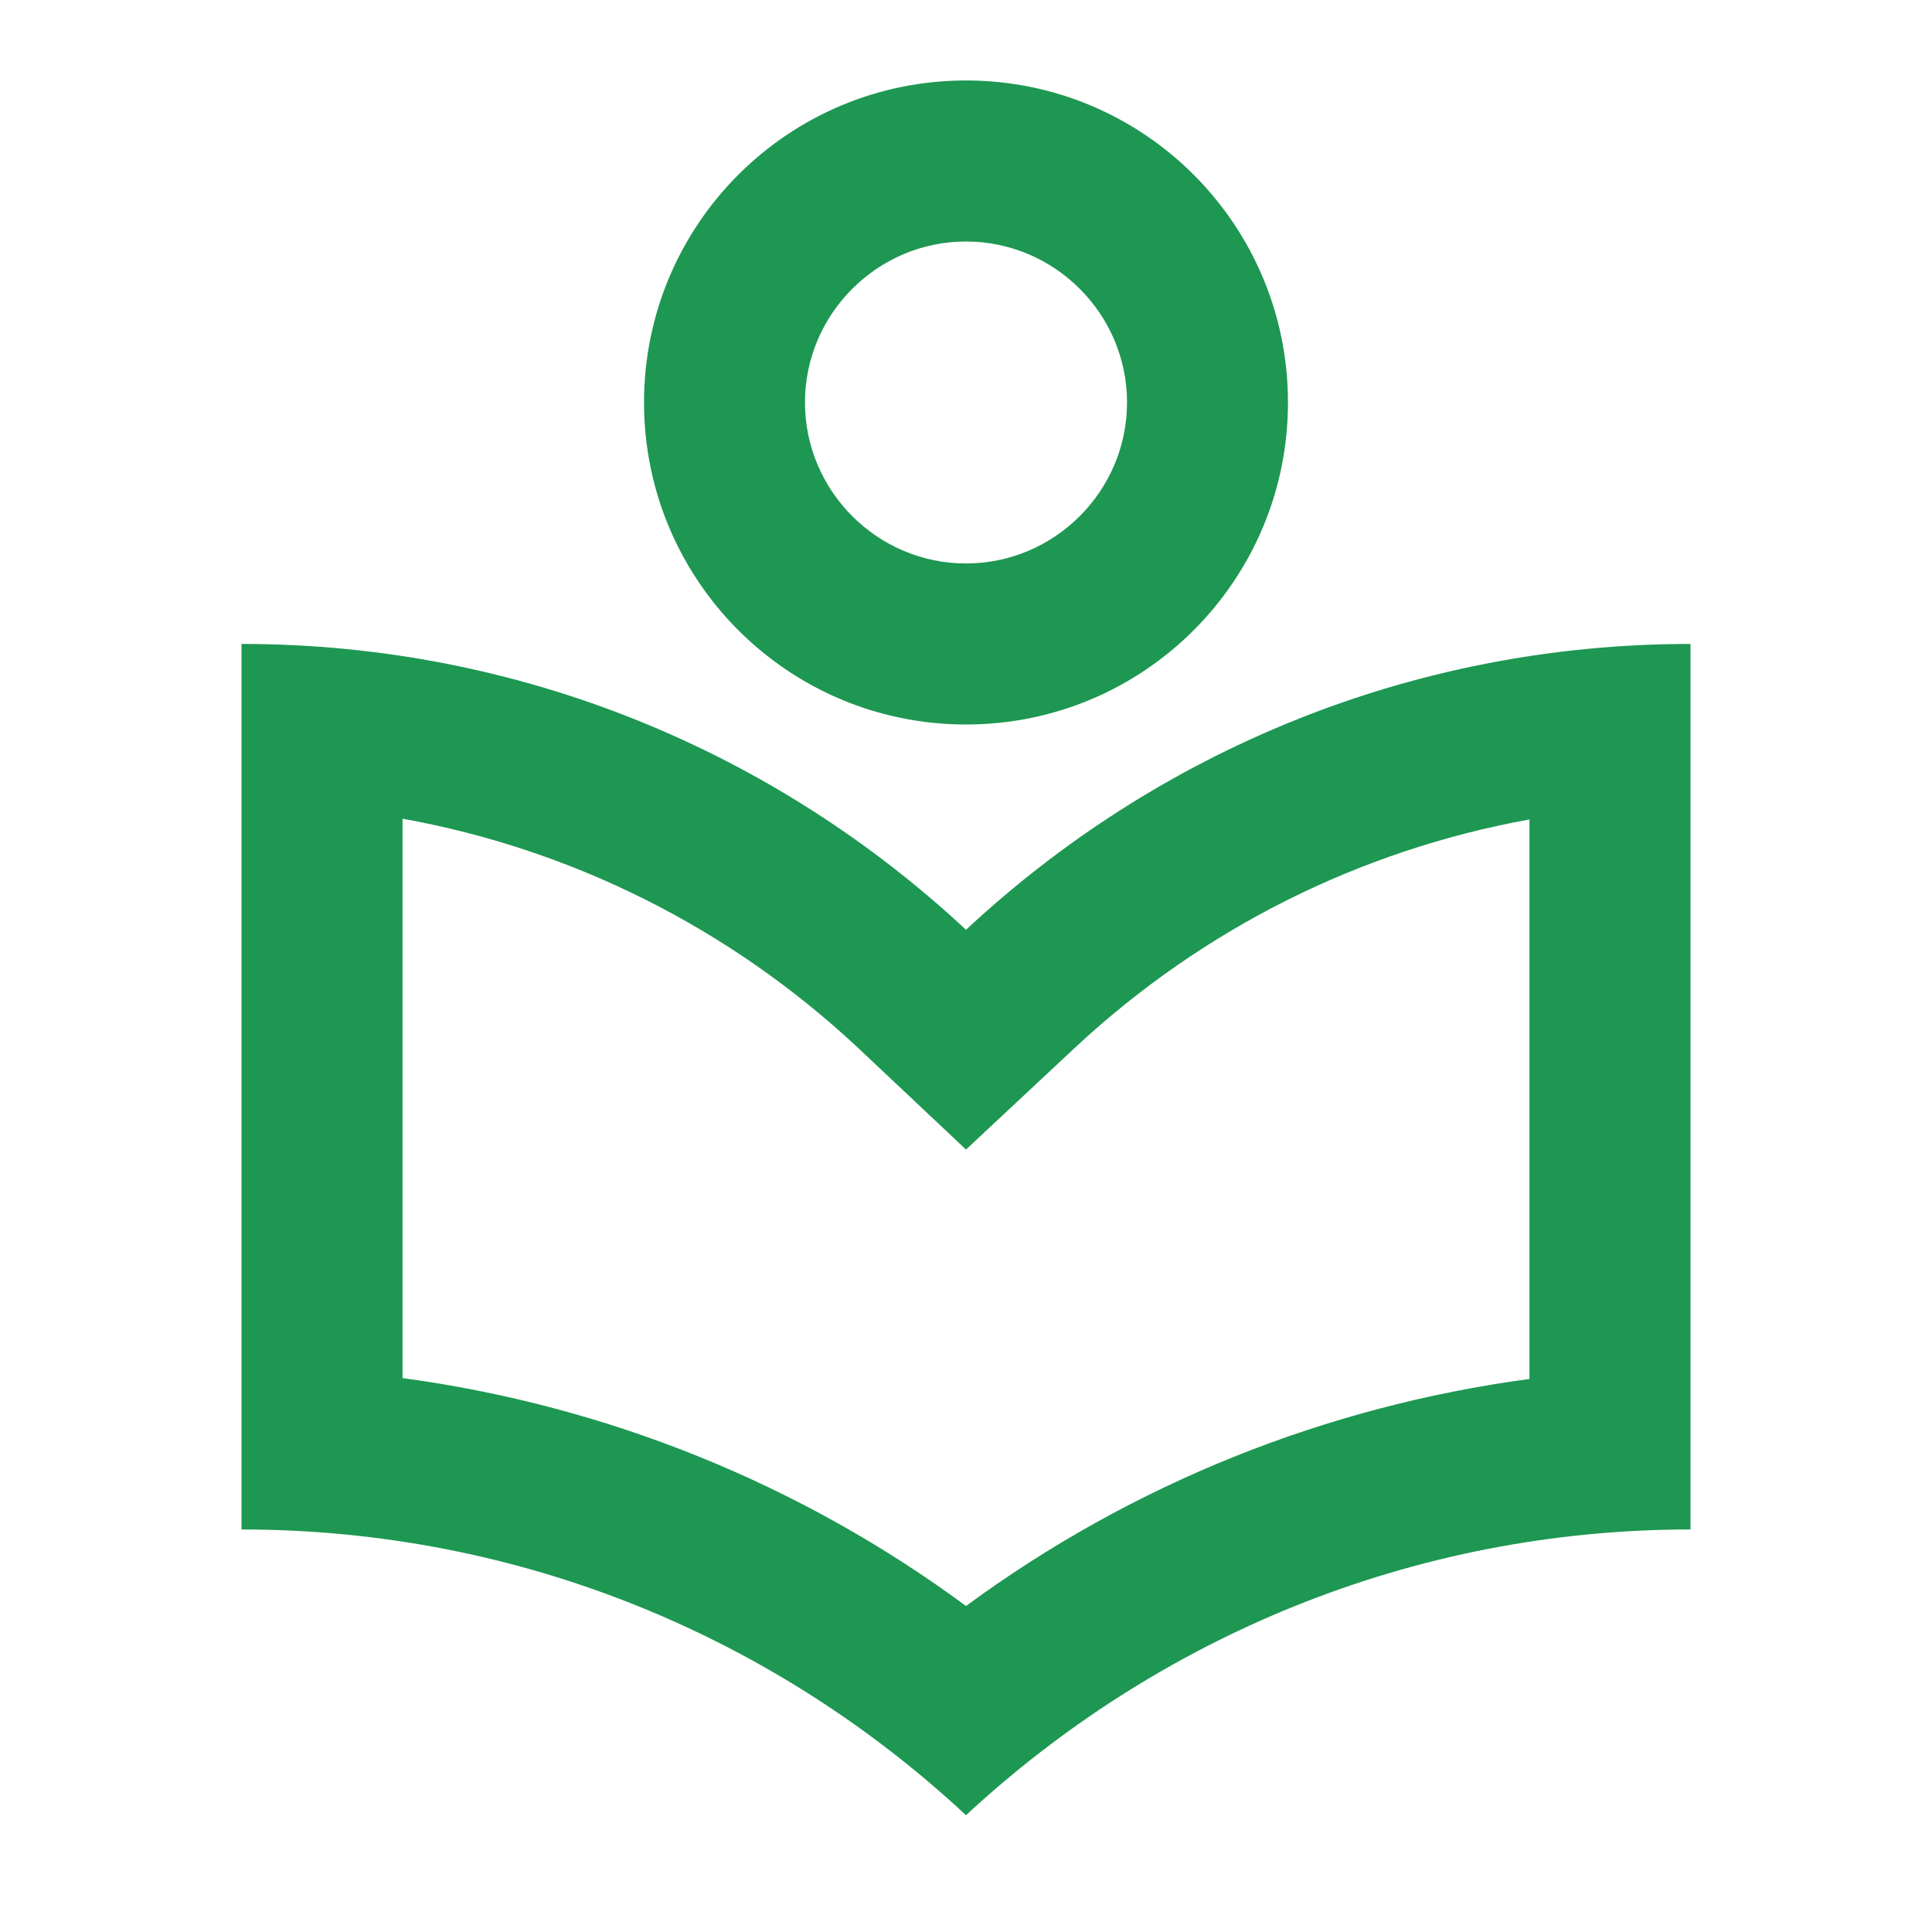 <svg width="20" height="20" viewBox="0 0 20 20" fill="none" xmlns="http://www.w3.org/2000/svg">
<g clip-path="url(#clip0_1682_21381)">
<path d="M10 7.5C11.842 7.5 13.333 6.008 13.333 4.166C13.333 2.325 11.842 0.833 10 0.833C8.158 0.833 6.667 2.325 6.667 4.166C6.667 6.008 8.158 7.5 10 7.5ZM10 2.5C10.917 2.5 11.667 3.25 11.667 4.166C11.667 5.083 10.917 5.833 10 5.833C9.083 5.833 8.333 5.083 8.333 4.166C8.333 3.25 9.083 2.5 10 2.5ZM10 9.625C8.033 7.791 5.4 6.666 2.5 6.666V15.833C5.4 15.833 8.033 16.958 10 18.791C11.967 16.966 14.6 15.833 17.5 15.833V6.666C14.6 6.666 11.967 7.791 10 9.625ZM15.833 14.275C13.725 14.558 11.725 15.358 10 16.625C8.283 15.358 6.275 14.55 4.167 14.266V8.475C5.917 8.791 7.542 9.6 8.867 10.833L10 11.9L11.133 10.841C12.458 9.608 14.083 8.8 15.833 8.483V14.275Z" fill="#1D9752"/>
</g>
<defs>
<clipPath id="clip0_1682_21381">
<rect width="20" height="20" fill="white"/>
</clipPath>
</defs>
</svg>
